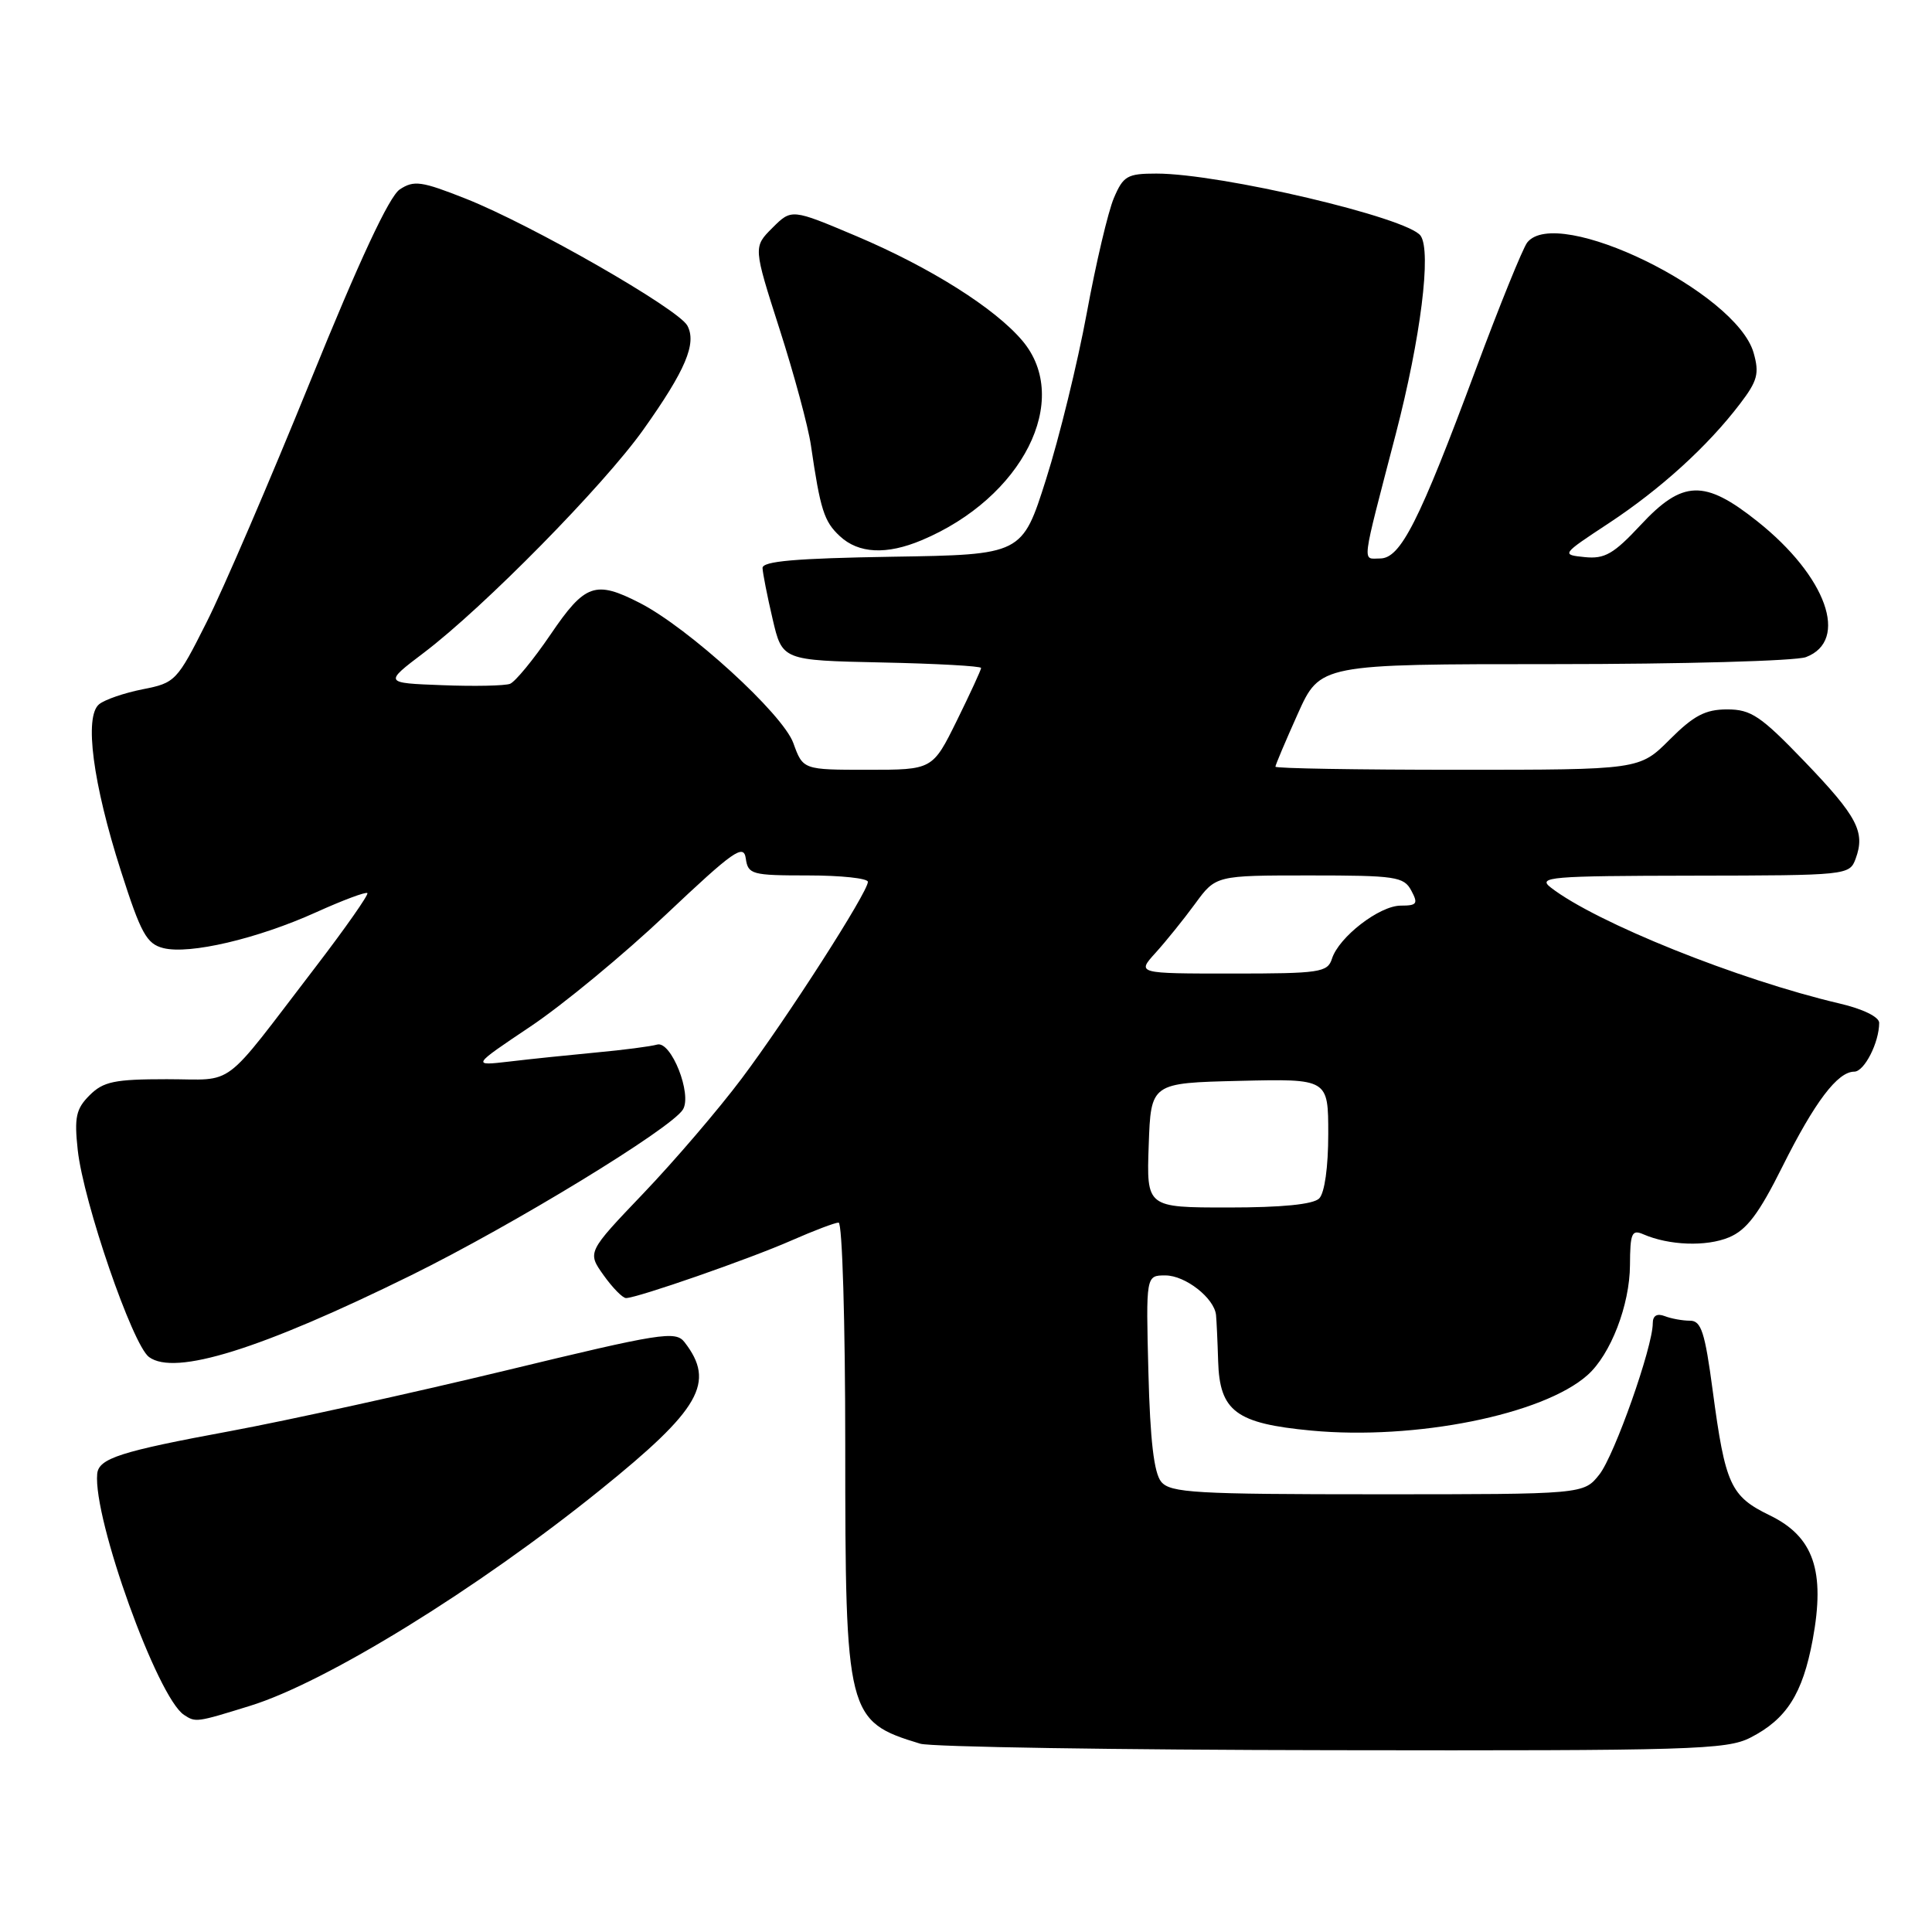 <?xml version="1.0" encoding="UTF-8" standalone="no"?>
<!DOCTYPE svg PUBLIC "-//W3C//DTD SVG 1.1//EN" "http://www.w3.org/Graphics/SVG/1.1/DTD/svg11.dtd" >
<svg xmlns="http://www.w3.org/2000/svg" xmlns:xlink="http://www.w3.org/1999/xlink" version="1.1" viewBox="0 0 256 256">
 <g >
 <path fill="currentColor"
d=" M 231.93 230.25 C 236.72 227.80 238.85 224.47 240.19 217.28 C 241.88 208.15 240.32 203.61 234.50 200.79 C 229.30 198.26 228.61 196.76 226.94 184.25 C 225.91 176.52 225.42 175.00 223.94 175.00 C 222.96 175.00 221.45 174.73 220.58 174.39 C 219.56 174.00 219.00 174.33 219.00 175.34 C 219.00 178.48 213.94 192.81 211.93 195.37 C 209.85 198.00 209.85 198.00 182.55 198.00 C 158.40 198.00 155.09 197.81 153.87 196.35 C 152.91 195.19 152.40 190.86 152.17 181.85 C 151.84 169.00 151.84 169.00 154.42 169.00 C 157.06 169.00 160.90 172.00 161.13 174.25 C 161.20 174.94 161.33 177.69 161.41 180.36 C 161.61 187.01 163.77 188.62 173.76 189.56 C 187.52 190.85 204.45 187.46 210.35 182.21 C 213.42 179.49 215.95 172.92 215.98 167.64 C 216.00 163.40 216.22 162.88 217.75 163.55 C 221.16 165.03 226.09 165.21 229.09 163.96 C 231.43 162.99 233.05 160.86 236.17 154.60 C 240.46 146.01 243.49 142.00 245.70 142.00 C 247.03 142.00 249.00 138.14 249.00 135.53 C 249.00 134.75 246.85 133.69 243.75 132.97 C 230.32 129.82 211.50 122.26 205.50 117.61 C 203.67 116.20 205.31 116.06 224.28 116.03 C 244.80 116.00 245.07 115.97 245.88 113.79 C 247.19 110.24 246.11 108.19 239.09 100.88 C 233.30 94.86 232.02 94.00 228.86 94.00 C 225.97 94.00 224.43 94.81 221.24 98.00 C 217.24 102.00 217.24 102.00 193.12 102.00 C 179.85 102.00 169.00 101.82 169.00 101.59 C 169.00 101.37 170.33 98.22 171.96 94.59 C 174.92 88.00 174.92 88.00 205.89 88.00 C 222.93 88.00 237.97 87.58 239.30 87.07 C 245.07 84.88 242.03 76.37 232.86 69.08 C 225.85 63.50 222.95 63.59 217.39 69.57 C 213.82 73.40 212.63 74.09 209.99 73.82 C 206.86 73.50 206.87 73.48 213.17 69.33 C 220.04 64.80 226.27 59.14 230.55 53.52 C 232.89 50.46 233.14 49.49 232.36 46.74 C 230.04 38.67 206.30 27.11 202.36 32.14 C 201.78 32.89 198.70 40.47 195.53 49.00 C 188.04 69.14 185.58 74.00 182.87 74.00 C 180.47 74.00 180.30 75.38 184.95 57.50 C 188.25 44.78 189.69 33.33 188.24 31.24 C 186.59 28.85 161.74 23.00 153.23 23.00 C 149.37 23.00 148.84 23.31 147.59 26.25 C 146.83 28.04 145.21 34.90 144.00 41.50 C 142.78 48.10 140.36 58.00 138.61 63.50 C 135.44 73.50 135.44 73.50 118.22 73.77 C 105.41 73.98 101.01 74.36 101.04 75.27 C 101.07 75.95 101.66 78.97 102.37 82.00 C 103.65 87.50 103.65 87.50 116.82 87.78 C 124.07 87.93 130.00 88.26 130.00 88.51 C 130.00 88.76 128.55 91.90 126.79 95.48 C 123.57 102.00 123.57 102.00 114.99 102.00 C 106.40 102.00 106.40 102.00 105.12 98.46 C 103.73 94.60 91.26 83.22 84.79 79.90 C 78.88 76.87 77.52 77.35 72.96 84.06 C 70.69 87.40 68.27 90.34 67.58 90.61 C 66.89 90.87 62.85 90.96 58.60 90.79 C 50.87 90.50 50.87 90.50 56.15 86.50 C 64.10 80.48 79.97 64.35 85.24 56.94 C 90.84 49.06 92.34 45.51 91.08 43.15 C 89.90 40.94 70.43 29.78 61.75 26.34 C 55.84 24.00 54.85 23.86 52.97 25.10 C 51.56 26.04 47.59 34.56 41.12 50.51 C 35.76 63.70 29.58 78.09 27.36 82.48 C 23.46 90.24 23.22 90.49 18.92 91.33 C 16.49 91.81 13.88 92.70 13.13 93.32 C 11.14 94.95 12.30 103.79 16.02 115.40 C 18.67 123.69 19.43 125.07 21.65 125.63 C 25.12 126.50 34.13 124.39 41.91 120.87 C 45.43 119.28 48.48 118.14 48.68 118.34 C 48.87 118.54 45.77 122.97 41.77 128.19 C 29.15 144.65 31.34 143.00 22.11 143.00 C 15.17 143.00 13.69 143.31 11.87 145.13 C 10.07 146.93 9.83 148.04 10.30 152.38 C 11.06 159.31 17.55 178.18 19.74 179.81 C 23.17 182.35 34.55 178.80 54.50 168.97 C 68.00 162.31 88.92 149.56 90.49 147.02 C 91.74 144.99 88.93 137.90 87.08 138.41 C 86.21 138.66 82.58 139.13 79.00 139.46 C 75.42 139.80 70.25 140.33 67.50 140.66 C 62.50 141.24 62.50 141.24 70.27 136.03 C 74.55 133.17 82.65 126.48 88.27 121.16 C 97.22 112.71 98.54 111.78 98.82 113.75 C 99.12 115.87 99.61 116.00 107.07 116.00 C 111.43 116.00 115.00 116.38 115.00 116.85 C 115.00 118.22 104.31 134.88 98.27 142.92 C 95.21 147.00 89.35 153.84 85.25 158.13 C 77.81 165.92 77.81 165.92 79.97 168.96 C 81.16 170.63 82.50 172.00 82.95 172.00 C 84.42 172.00 99.36 166.80 104.87 164.37 C 107.83 163.07 110.64 162.00 111.12 162.00 C 111.61 162.00 112.00 175.29 112.00 191.53 C 112.00 227.28 112.20 228.10 121.94 231.05 C 123.35 231.48 147.90 231.87 176.50 231.91 C 224.13 231.99 228.79 231.85 231.93 230.25 Z  M 33.14 226.03 C 43.18 222.93 63.22 210.58 79.50 197.45 C 92.82 186.71 94.84 183.18 90.70 177.84 C 89.51 176.31 87.59 176.62 66.96 181.61 C 54.60 184.59 38.20 188.20 30.50 189.63 C 15.95 192.32 13.08 193.24 12.88 195.29 C 12.32 201.23 20.85 224.91 24.38 227.23 C 25.93 228.25 26.01 228.24 33.14 226.03 Z  M 122.13 71.58 C 135.49 65.97 142.06 52.98 135.48 45.16 C 131.84 40.84 123.28 35.44 113.46 31.28 C 104.89 27.66 104.89 27.66 102.35 30.19 C 99.81 32.73 99.81 32.73 103.30 43.62 C 105.22 49.60 107.09 56.52 107.45 59.00 C 108.70 67.56 109.19 69.10 111.28 71.04 C 113.76 73.36 117.47 73.54 122.13 71.58 Z  M 152.21 151.75 C 152.50 143.50 152.50 143.50 164.25 143.22 C 176.00 142.94 176.00 142.94 176.00 150.27 C 176.00 154.64 175.52 158.08 174.80 158.80 C 174.01 159.59 169.86 160.00 162.76 160.00 C 151.92 160.00 151.92 160.00 152.21 151.75 Z  M 153.12 126.25 C 154.49 124.74 156.85 121.81 158.36 119.75 C 161.10 116.00 161.10 116.00 173.52 116.00 C 184.91 116.00 186.02 116.16 187.00 118.00 C 187.94 119.75 187.76 120.00 185.61 120.00 C 182.79 120.00 177.40 124.16 176.49 127.04 C 175.91 128.85 174.89 129.00 163.25 129.00 C 150.63 129.00 150.63 129.00 153.12 126.25 Z "/>
</g>
</svg>